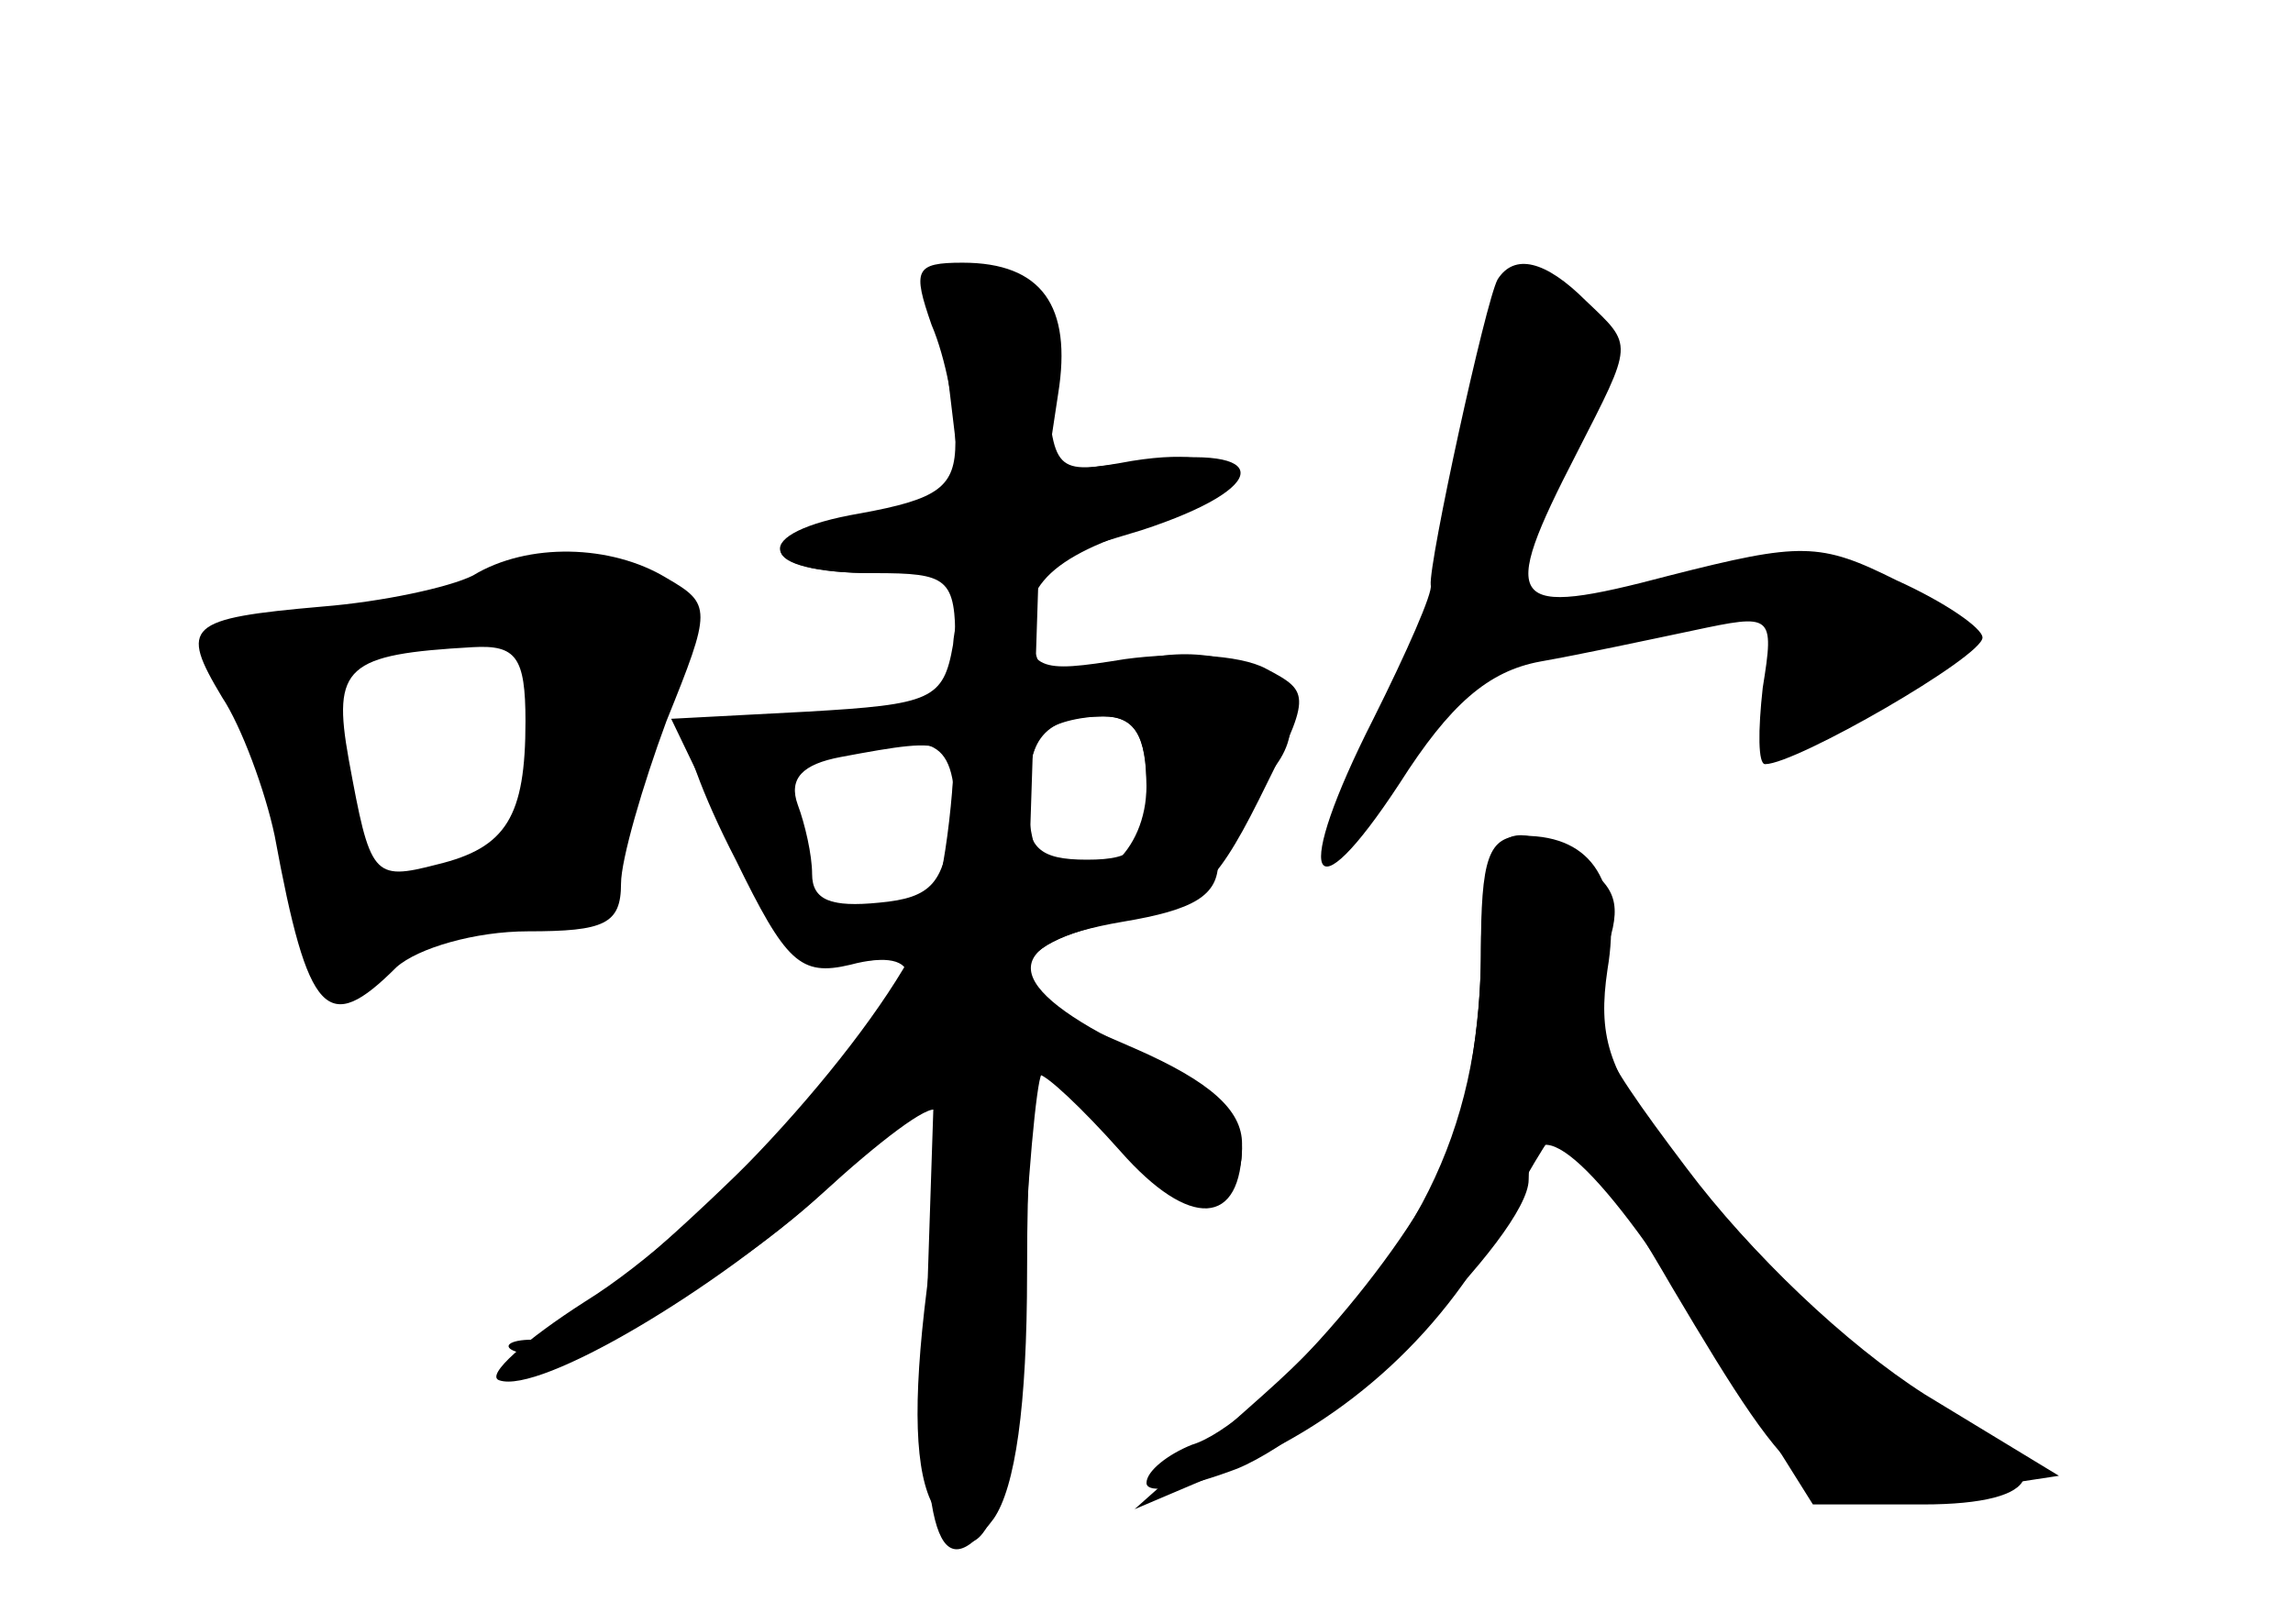 <?xml version="1.0" standalone="no"?>
<!DOCTYPE svg PUBLIC "-//W3C//DTD SVG 20010904//EN"
 "http://www.w3.org/TR/2001/REC-SVG-20010904/DTD/svg10.dtd">
<svg version="1.0" xmlns="http://www.w3.org/2000/svg"
 width="96pt" height="68pt" viewBox="0 0 96 68"
 preserveAspectRatio="xMidYMid meet">
<g transform="translate(0,68) scale(0.1,-0.1)" fill="#000000" stroke="none">
<g id="part-0" class="char-part">
  <path d="M397 521 l6 -50 -41 -7 c-49 -8 -46 -24 4 -24 31 0 34 -2 34 -30 0
-30 -1 -30 -53 -30 -30 0 -56 -2 -59 -5 -3 -3 6 -28 20 -55 21 -43 27 -49 48
-44 15 4 24 2 24 -5 0 -18 -137 -151 -157 -152 -10 0 -13 -3 -7 -5 19 -8 84
26 128 66 24 22 45 38 48 35 2 -3 1 -36 -4 -75 -6 -48 -5 -77 3 -91 19 -37 33
-4 37 88 2 49 6 90 8 93 3 2 15 -8 28 -23 27 -32 56 -36 56 -8 0 13 -15 26
-45 41 -56 27 -58 45 -5 54 30 5 40 11 40 25 0 10 7 24 15 31 40 33 -5 71 -60
50 -20 -8 -27 -7 -31 5 -10 26 3 41 45 54 49 14 45 36 -5 28 -33 -6 -33 -5
-36 36 -2 35 -7 43 -25 45 -21 3 -22 1 -16 -47z m83 -170 c0 -28 -22 -47 -41
-35 -10 6 -12 47 -2 57 3 4 15 7 25 7 13 0 18 -8 18 -29z m-80 -16 c0 -32 -2
-35 -30 -35 -16 0 -30 3 -30 8 0 4 -3 17 -6 29 -4 15 -1 22 13 26 46 12 53 8
53 -28z"/>
  <path d="M627 563 c-5 -9 -29 -119 -28 -128 1 -3 -10 -28 -24 -56 -34 -67 -27
-85 11 -27 21 33 37 47 59 51 17 3 45 9 64 13 33 7 34 7 29 -24 -2 -18 -2 -32
1 -32 13 0 91 45 91 53 0 4 -16 15 -36 24 -32 16 -40 16 -95 2 -68 -18 -72
-13 -39 51 24 47 24 45 4 64 -17 17 -30 20 -37 9z"/>
  <path d="M198 439 c-10 -5 -38 -11 -63 -13 -57 -5 -60 -8 -42 -38 8 -12 18
-39 22 -58 14 -76 22 -84 51 -55 9 8 33 15 55 15 32 0 39 3 39 20 0 10 9 41
19 68 19 47 19 49 0 60 -23 14 -58 15 -81 1z m22 -61 c0 -40 -8 -53 -37 -60
-27 -7 -28 -5 -37 44 -7 39 -1 44 52 47 18 1 22 -4 22 -31z"/>
  <path d="M620 280 c0 -28 -6 -66 -14 -84 -17 -41 -80 -113 -107 -121 -10 -4
-19 -11 -19 -16 0 -5 17 -2 38 6 39 16 122 98 122 121 0 33 28 9 72 -61 l47
-75 46 0 c51 0 57 16 14 37 -31 15 -88 68 -123 116 -23 29 -27 44 -23 71 6 36
-6 56 -35 56 -15 0 -18 -9 -18 -50z"/>
</g>
<g id="part-1" class="char-part">
  <path d="M190 430 c-14 -4 -44 -8 -68 -9 -41 -1 -42 -2 -28 -23 7 -13 19 -47
26 -75 12 -51 22 -64 35 -43 3 6 21 10 38 10 18 0 37 4 42 8 16 11 57 120 50
132 -7 12 -58 12 -95 0z m34 -62 c-8 -52 -4 -47 -41 -54 -30 -6 -31 -4 -38 35
-9 52 -2 61 46 61 l39 0 -6 -42z"/>
</g>
<g id="part-2" class="char-part">
  <path d="M390 544 c6 -14 10 -36 10 -49 0 -19 -7 -24 -40 -30 -47 -8 -44 -25
6 -25 l34 0 0 -60 c0 -32 -5 -72 -12 -87 -20 -46 -93 -127 -143 -158 -25 -16
-42 -31 -36 -33 17 -6 91 38 137 80 l45 41 -3 -91 c-3 -95 5 -119 28 -88 9 13
14 47 14 103 0 46 2 83 5 83 3 0 18 -14 34 -32 29 -33 51 -32 51 3 0 14 -13
26 -45 40 l-46 20 3 92 3 92 43 13 c55 18 55 36 1 29 l-41 -5 5 33 c6 37 -7
55 -40 55 -20 0 -21 -3 -13 -26z"/>
</g>
<g id="part-3" class="char-part">
  <path d="M414 442 c-7 -4 -14 -18 -15 -32 -4 -23 -9 -25 -61 -28 l-57 -3 25
-52 c23 -50 25 -52 60 -49 24 3 34 0 30 -7 -4 -7 1 -11 13 -11 12 0 21 6 21
14 0 8 16 16 38 20 31 6 40 13 59 51 22 44 22 45 3 55 -11 6 -37 7 -59 4 -37
-6 -40 -5 -43 20 -2 16 -7 23 -14 18z m66 -92 c0 -25 -4 -30 -25 -30 -20 0
-25 5 -25 23 0 28 7 37 32 37 13 0 18 -8 18 -30z m-82 -12 c-2 -28 -8 -34 -30
-36 -20 -2 -28 1 -28 12 0 8 -3 21 -6 29 -4 11 2 17 18 20 48 9 49 8 46 -25z"/>
</g>
<g id="part-4" class="char-part">
  <path d="M620 278 c-1 -72 -27 -125 -91 -182 l-54 -48 40 17 c49 20 91 58 116
108 11 20 21 37 24 37 2 0 23 -31 45 -69 54 -91 60 -95 116 -86 l46 7 -56 34
c-33 21 -73 59 -100 95 -40 53 -44 63 -35 87 8 21 7 29 -7 39 -34 25 -44 16
-44 -39z"/>
</g>
</g>
</svg>